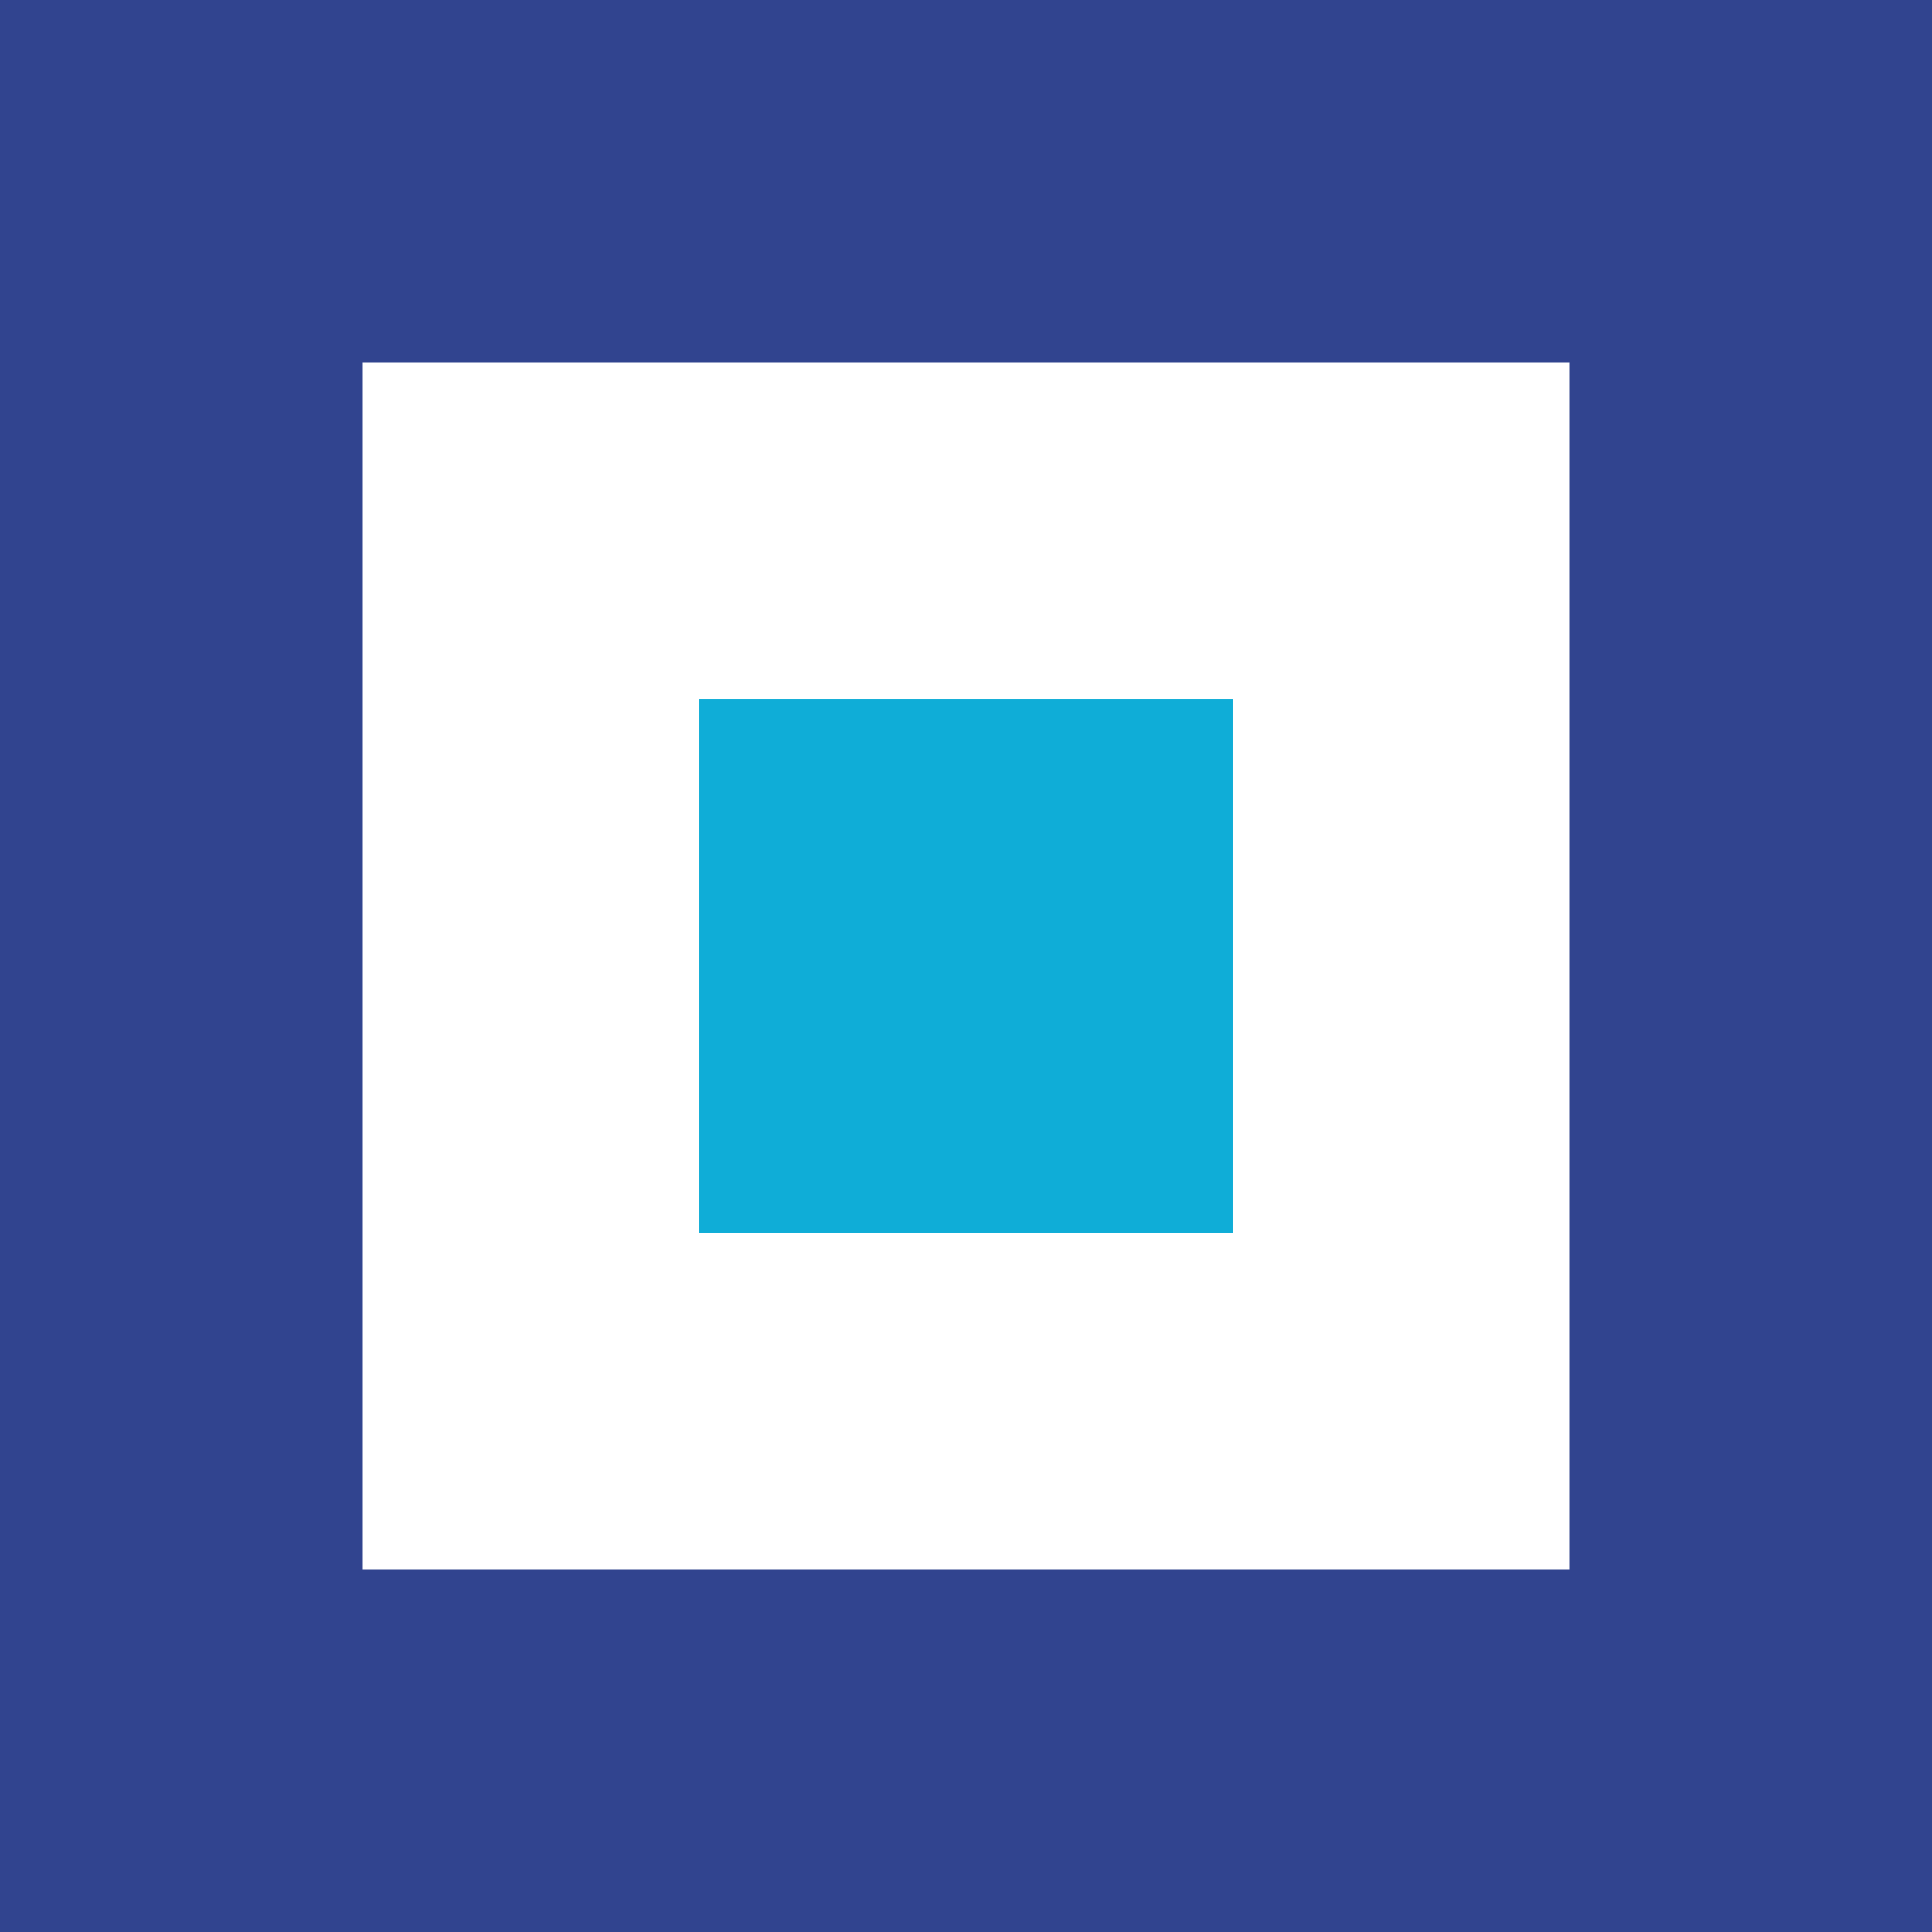 <?xml version="1.0" encoding="utf-8"?>
<!-- Generator: Adobe Illustrator 27.0.0, SVG Export Plug-In . SVG Version: 6.00 Build 0)  -->
<svg version="1.1" id="Capa_1" xmlns="http://www.w3.org/2000/svg" xmlns:xlink="http://www.w3.org/1999/xlink" x="0px" y="0px"
	 viewBox="0 0 144 144" style="enable-background:new 0 0 144 144;" xml:space="preserve">
<rect x="0" y="0" width="144" height="144" fill="#808080" stroke="none"/>
<style type="text/css">
	.st0{fill:#FFFFFF;}
	.st1{fill:#31448F;}
	.st2{fill:#0FADD7;}
</style>
<rect x="18.249" y="14.931" transform="matrix(-1 -1.224647e-16 1.224647e-16 -1 144 144)" class="st0" width="107.502" height="114.138"/>
<path class="st1" d="M119.991,0H24.009H0v24.009v95.981V144h24.009h95.982H144v-24.01V24.009V0
	H119.991z M116.957,116.957H27.043V27.043h89.914V116.957z"/>
<rect x="52.13" y="52.13" class="st2" width="39.741" height="39.741"/>
</svg>
